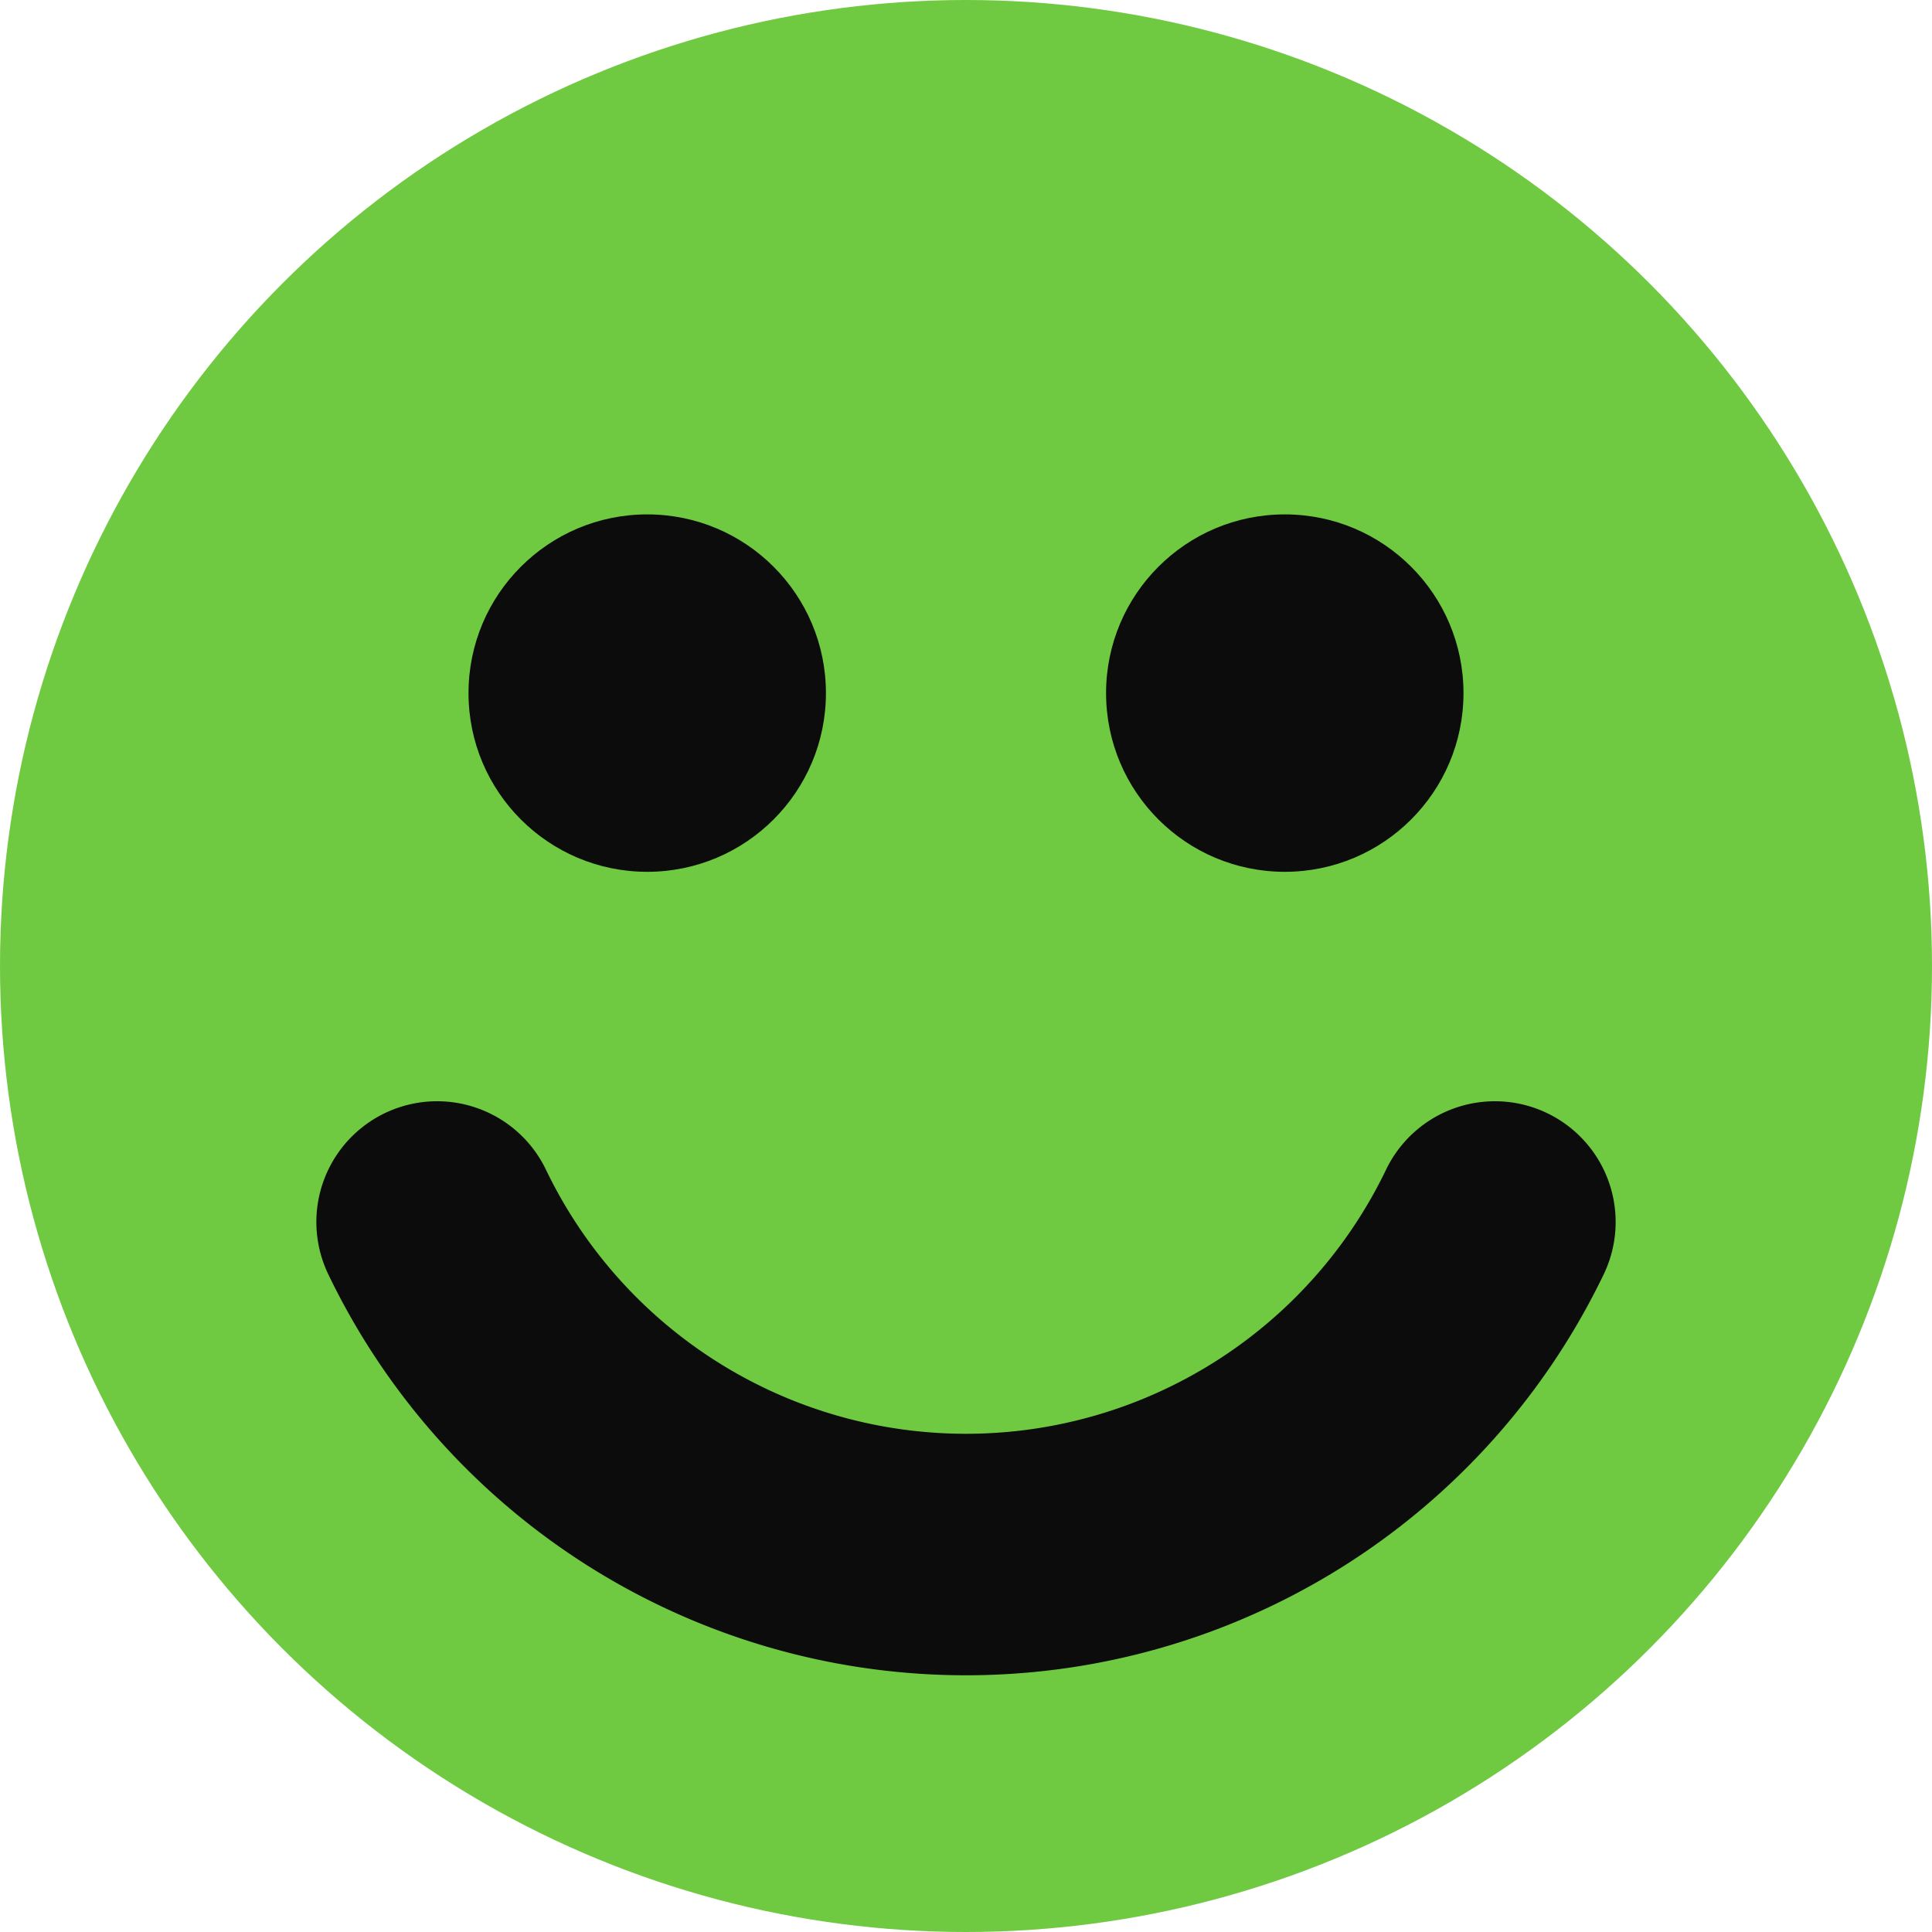 <svg id="main" xmlns="http://www.w3.org/2000/svg" width="8" height="8" viewBox="0 0 8 8"><defs><style>.cls-1{fill:#6fca41;}.cls-2{fill:none;stroke:#0c0c0c;stroke-linecap:round;stroke-linejoin:round;}.cls-3{fill:#0c0c0c;}</style></defs><title>q</title><circle class="cls-1" cx="4" cy="4" r="4"/><path class="cls-2" d="M6.19,5.06a2.43,2.43,0,0,1-4.38,0"/><circle class="cls-3" cx="2.68" cy="2.87" r="0.74"/><circle class="cls-3" cx="5.32" cy="2.87" r="0.74"/></svg>